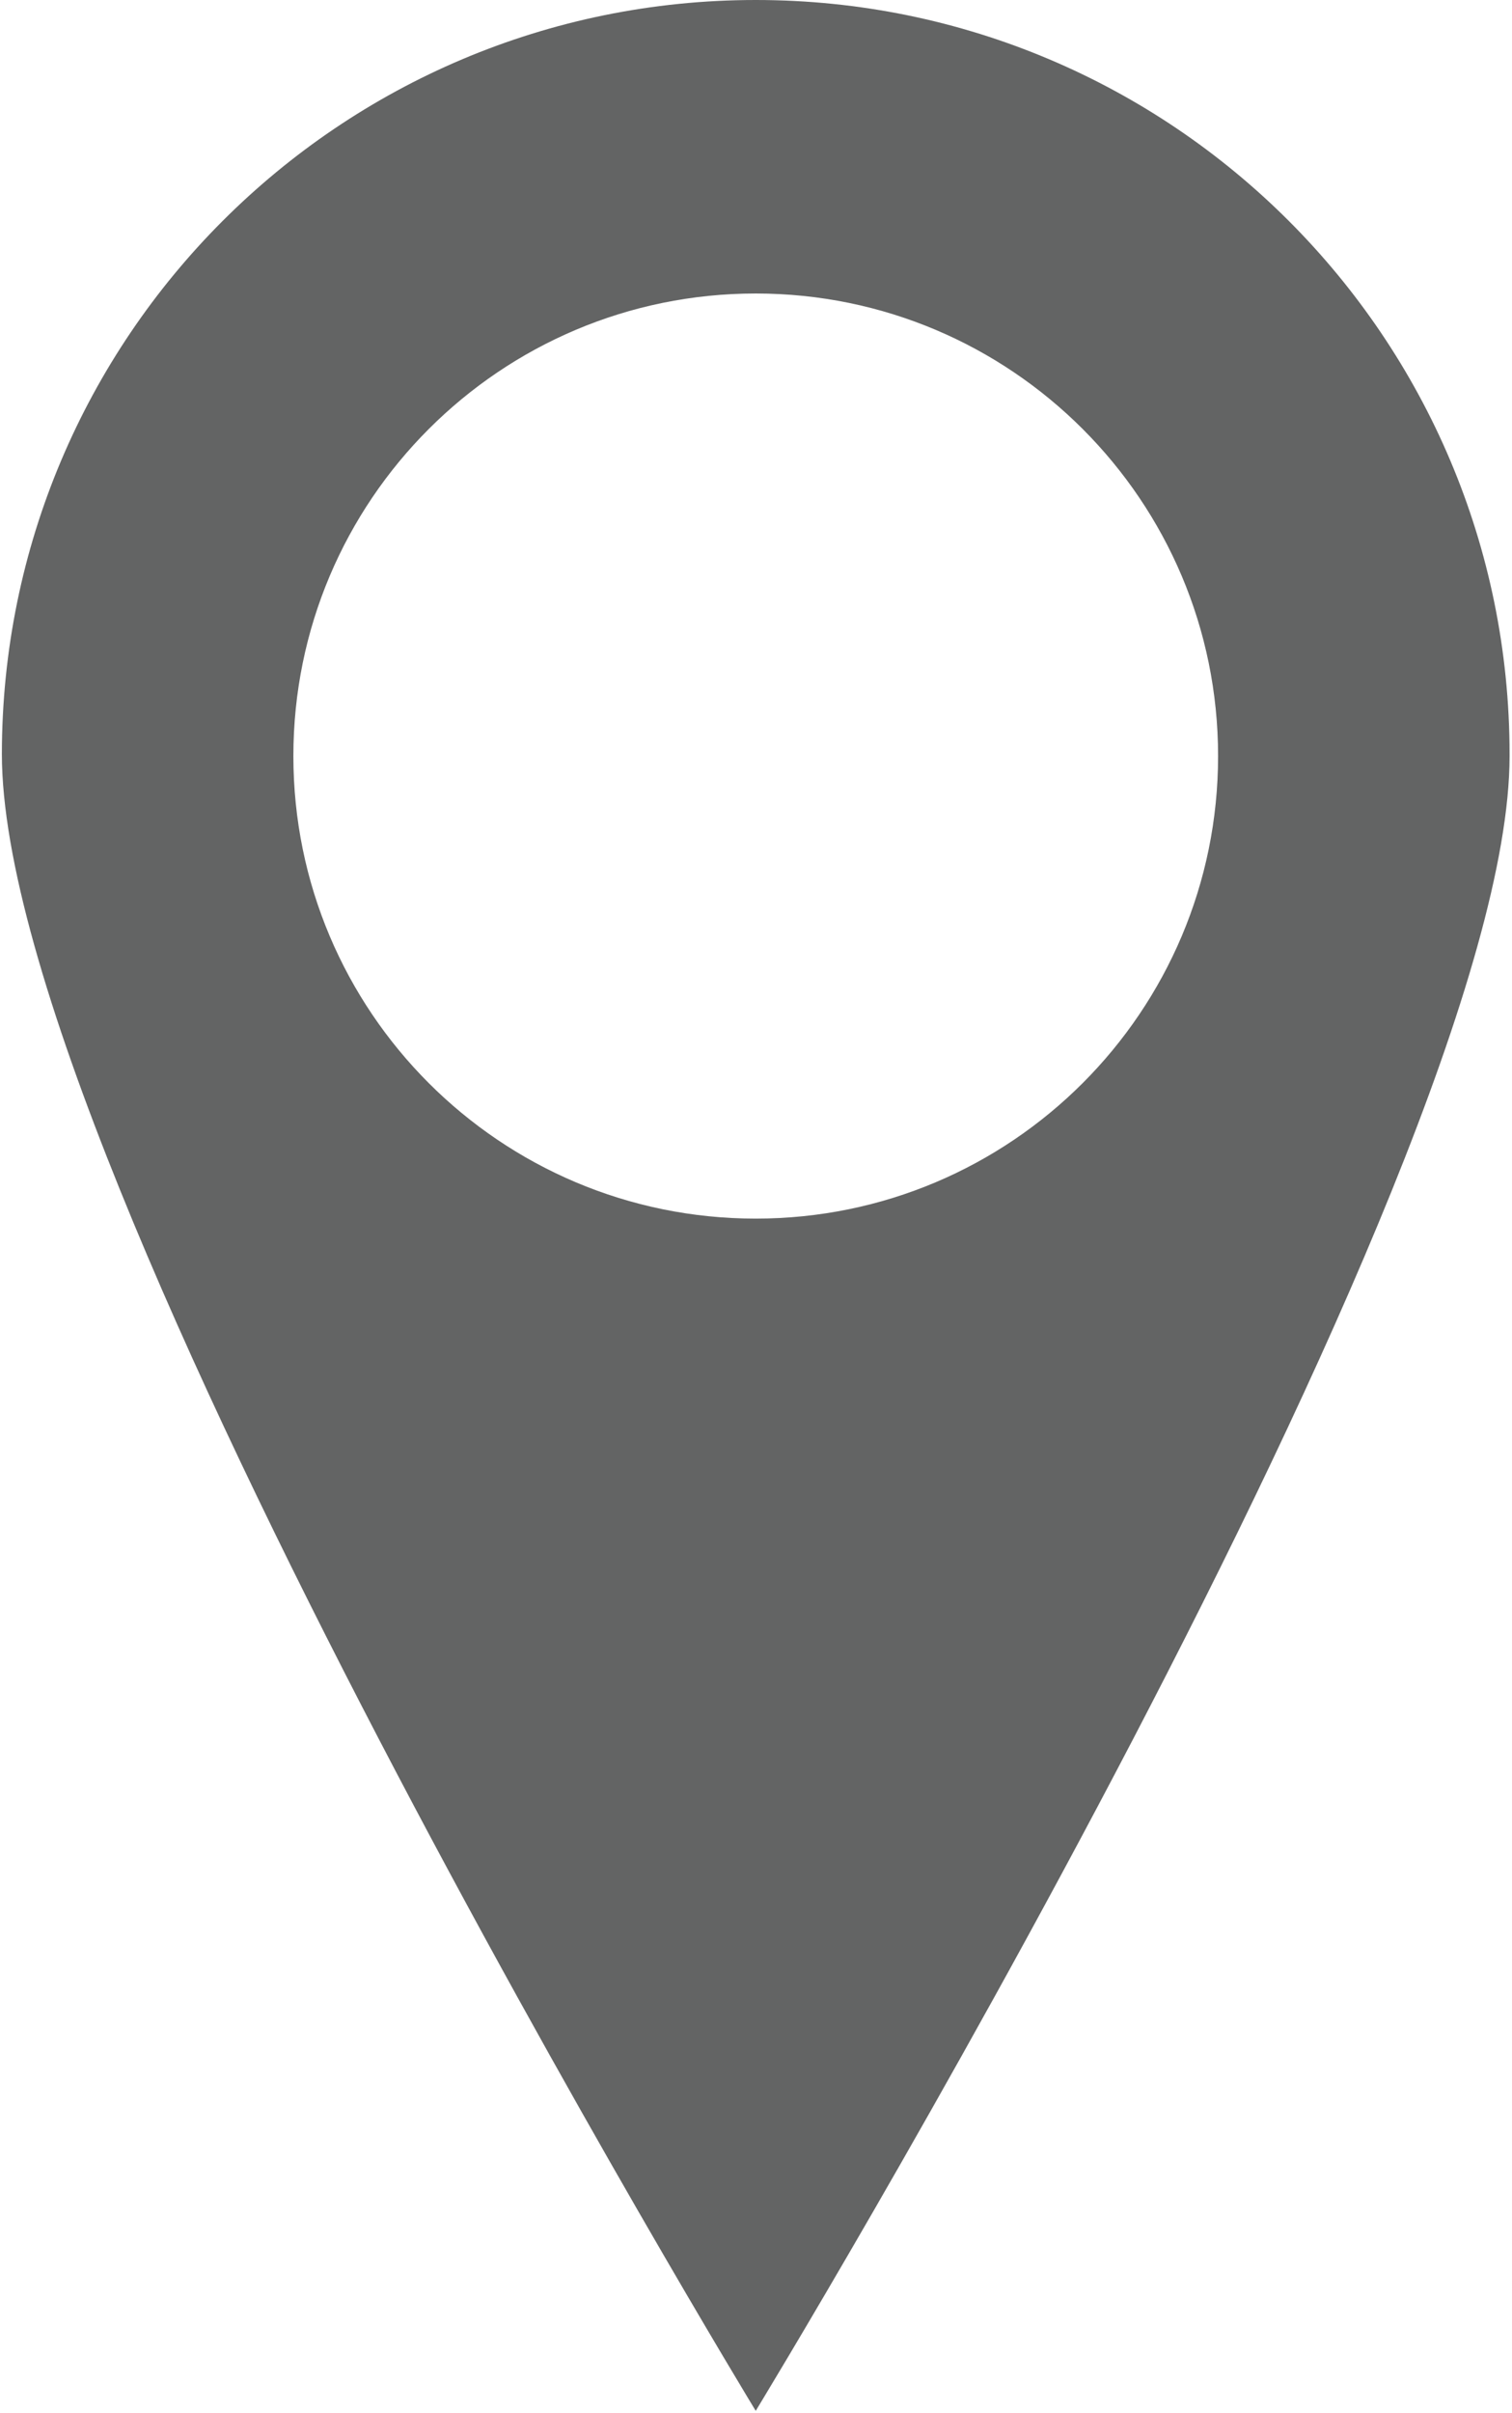 <!-- Generated by IcoMoon.io -->
<svg version="1.1" xmlns="http://www.w3.org/2000/svg" width="321" height="512" viewBox="0 0 321 512">
<g id="icomoon-ignore">
</g>
<path fill="#636464" d="M258.601 160.442c0 54.212-43.947 98.159-98.159 98.159s-98.159-43.947-98.159-98.159c0-54.212 43.947-98.159 98.159-98.159s98.159 43.947 98.159 98.159zM160.442 0c-88.388 0-160.042 71.653-160.042 160.042 0 88.556 160.042 351.558 160.042 351.558s160.042-262.601 160.042-351.158c0-0.119 0-0.26 0-0.4 0-88.388-71.653-160.042-160.042-160.042 0 0-0 0-0 0z"></path>
</svg>
